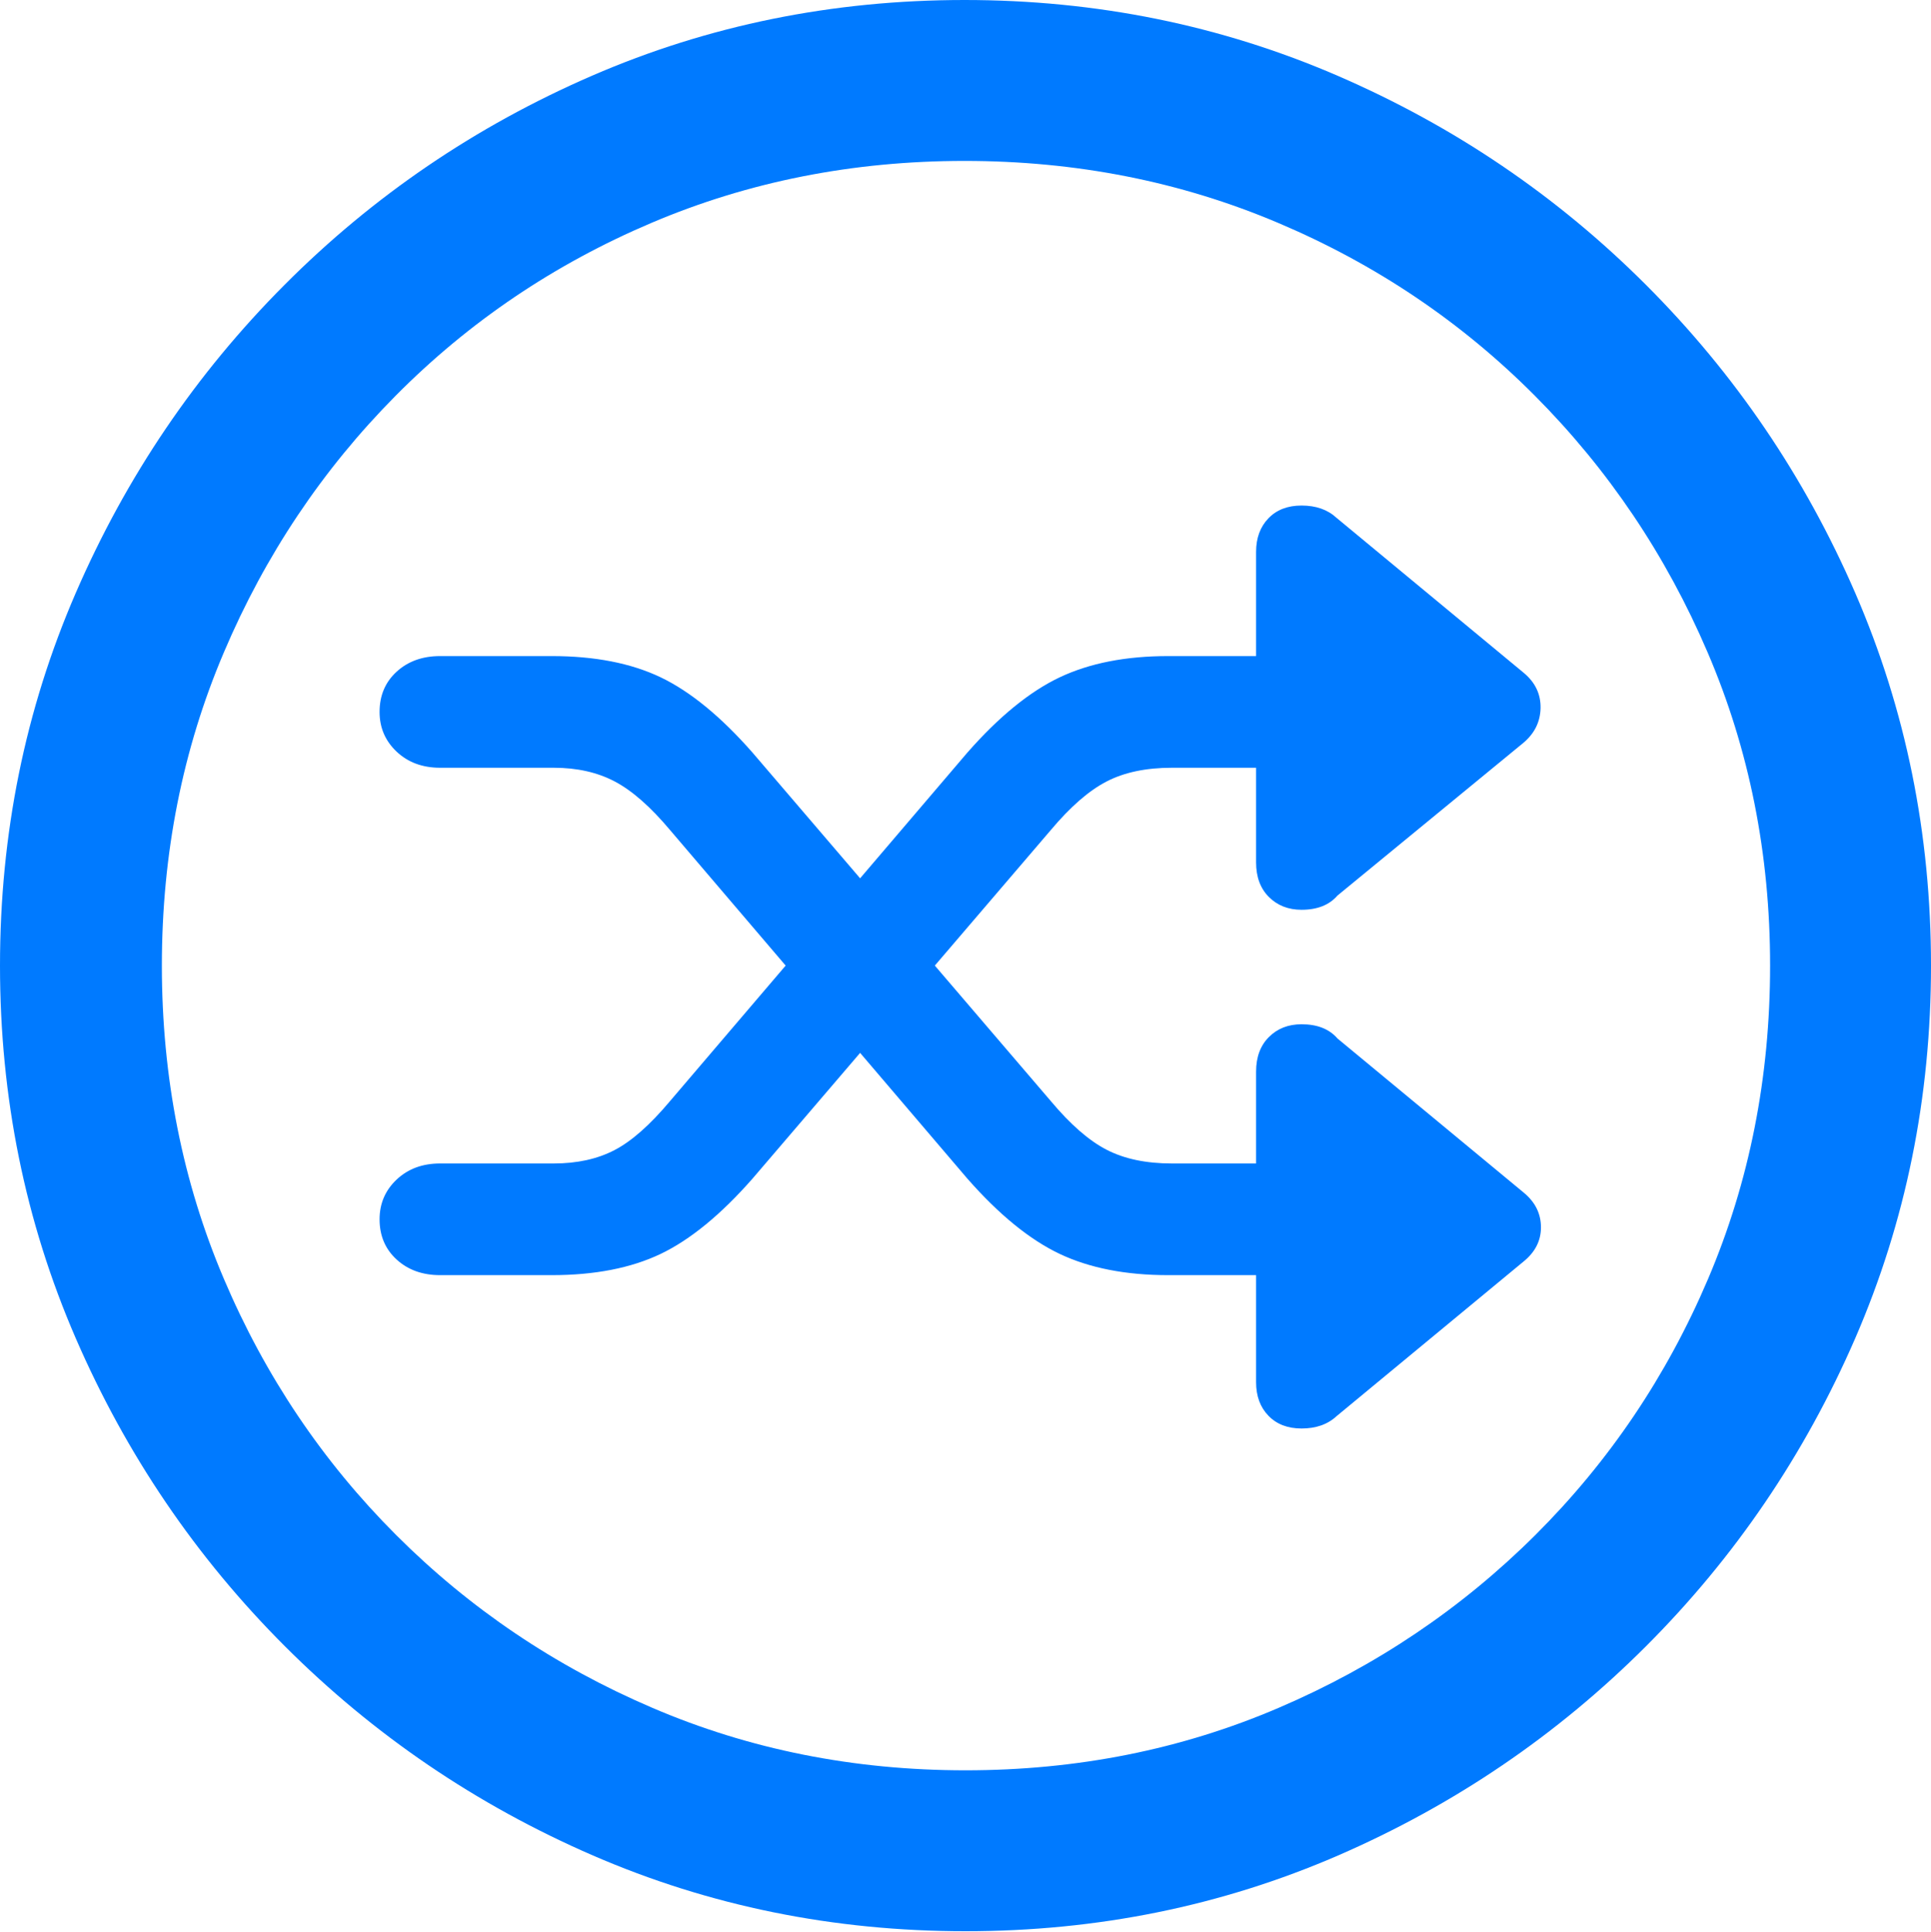 <?xml version="1.0" encoding="UTF-8"?>
<!--Generator: Apple Native CoreSVG 175.5-->
<!DOCTYPE svg
PUBLIC "-//W3C//DTD SVG 1.1//EN"
       "http://www.w3.org/Graphics/SVG/1.1/DTD/svg11.dtd">
<svg version="1.1" xmlns="http://www.w3.org/2000/svg" xmlns:xlink="http://www.w3.org/1999/xlink" width="19.922" height="19.932">
 <g>
  <rect height="19.932" opacity="0" width="19.922" x="0" y="0"/>
  <path d="M9.961 19.922Q12.002 19.922 13.804 19.141Q15.605 18.359 16.982 16.982Q18.359 15.605 19.141 13.804Q19.922 12.002 19.922 9.961Q19.922 7.92 19.141 6.118Q18.359 4.316 16.982 2.939Q15.605 1.562 13.799 0.781Q11.992 0 9.951 0Q7.91 0 6.108 0.781Q4.307 1.562 2.935 2.939Q1.562 4.316 0.781 6.118Q0 7.92 0 9.961Q0 12.002 0.781 13.804Q1.562 15.605 2.939 16.982Q4.316 18.359 6.118 19.141Q7.92 19.922 9.961 19.922ZM9.961 18.262Q8.232 18.262 6.729 17.617Q5.225 16.973 4.087 15.835Q2.949 14.697 2.31 13.193Q1.67 11.69 1.67 9.961Q1.67 8.232 2.31 6.729Q2.949 5.225 4.082 4.082Q5.215 2.939 6.719 2.3Q8.223 1.66 9.951 1.66Q11.68 1.66 13.188 2.3Q14.697 2.939 15.835 4.082Q16.973 5.225 17.617 6.729Q18.262 8.232 18.262 9.961Q18.262 11.69 17.622 13.193Q16.982 14.697 15.84 15.835Q14.697 16.973 13.193 17.617Q11.69 18.262 9.961 18.262Z" fill="#007aff"/>
  <path d="M3.916 12.578Q3.916 12.832 4.092 12.993Q4.268 13.154 4.541 13.154L5.693 13.154Q6.357 13.154 6.816 12.935Q7.275 12.715 7.764 12.158L10.84 8.564Q11.143 8.203 11.416 8.062Q11.69 7.92 12.09 7.92L12.959 7.92L12.959 8.896Q12.959 9.121 13.091 9.253Q13.223 9.385 13.428 9.385Q13.672 9.385 13.799 9.238L15.713 7.666Q15.889 7.52 15.894 7.305Q15.898 7.09 15.723 6.943L13.789 5.342Q13.652 5.215 13.428 5.215Q13.213 5.215 13.086 5.347Q12.959 5.479 12.959 5.693L12.959 6.768L12.051 6.768Q11.396 6.768 10.933 6.987Q10.469 7.207 9.98 7.764L6.914 11.357Q6.602 11.729 6.338 11.865Q6.074 12.002 5.713 12.002L4.541 12.002Q4.268 12.002 4.092 12.168Q3.916 12.334 3.916 12.578ZM3.916 7.344Q3.916 7.588 4.092 7.754Q4.268 7.92 4.541 7.92L5.713 7.92Q6.074 7.92 6.343 8.062Q6.611 8.203 6.914 8.564L9.98 12.158Q10.469 12.715 10.933 12.935Q11.396 13.154 12.051 13.154L12.959 13.154L12.959 14.258Q12.959 14.473 13.086 14.604Q13.213 14.736 13.428 14.736Q13.652 14.736 13.789 14.609L15.713 13.018Q15.898 12.871 15.898 12.661Q15.898 12.451 15.723 12.305L13.799 10.713Q13.672 10.566 13.428 10.566Q13.223 10.566 13.091 10.698Q12.959 10.83 12.959 11.055L12.959 12.002L12.09 12.002Q11.69 12.002 11.416 11.86Q11.143 11.719 10.84 11.357L7.764 7.764Q7.275 7.207 6.816 6.987Q6.357 6.768 5.693 6.768L4.541 6.768Q4.268 6.768 4.092 6.929Q3.916 7.09 3.916 7.344Z" fill="#007aff"/>
 </g>
</svg>
